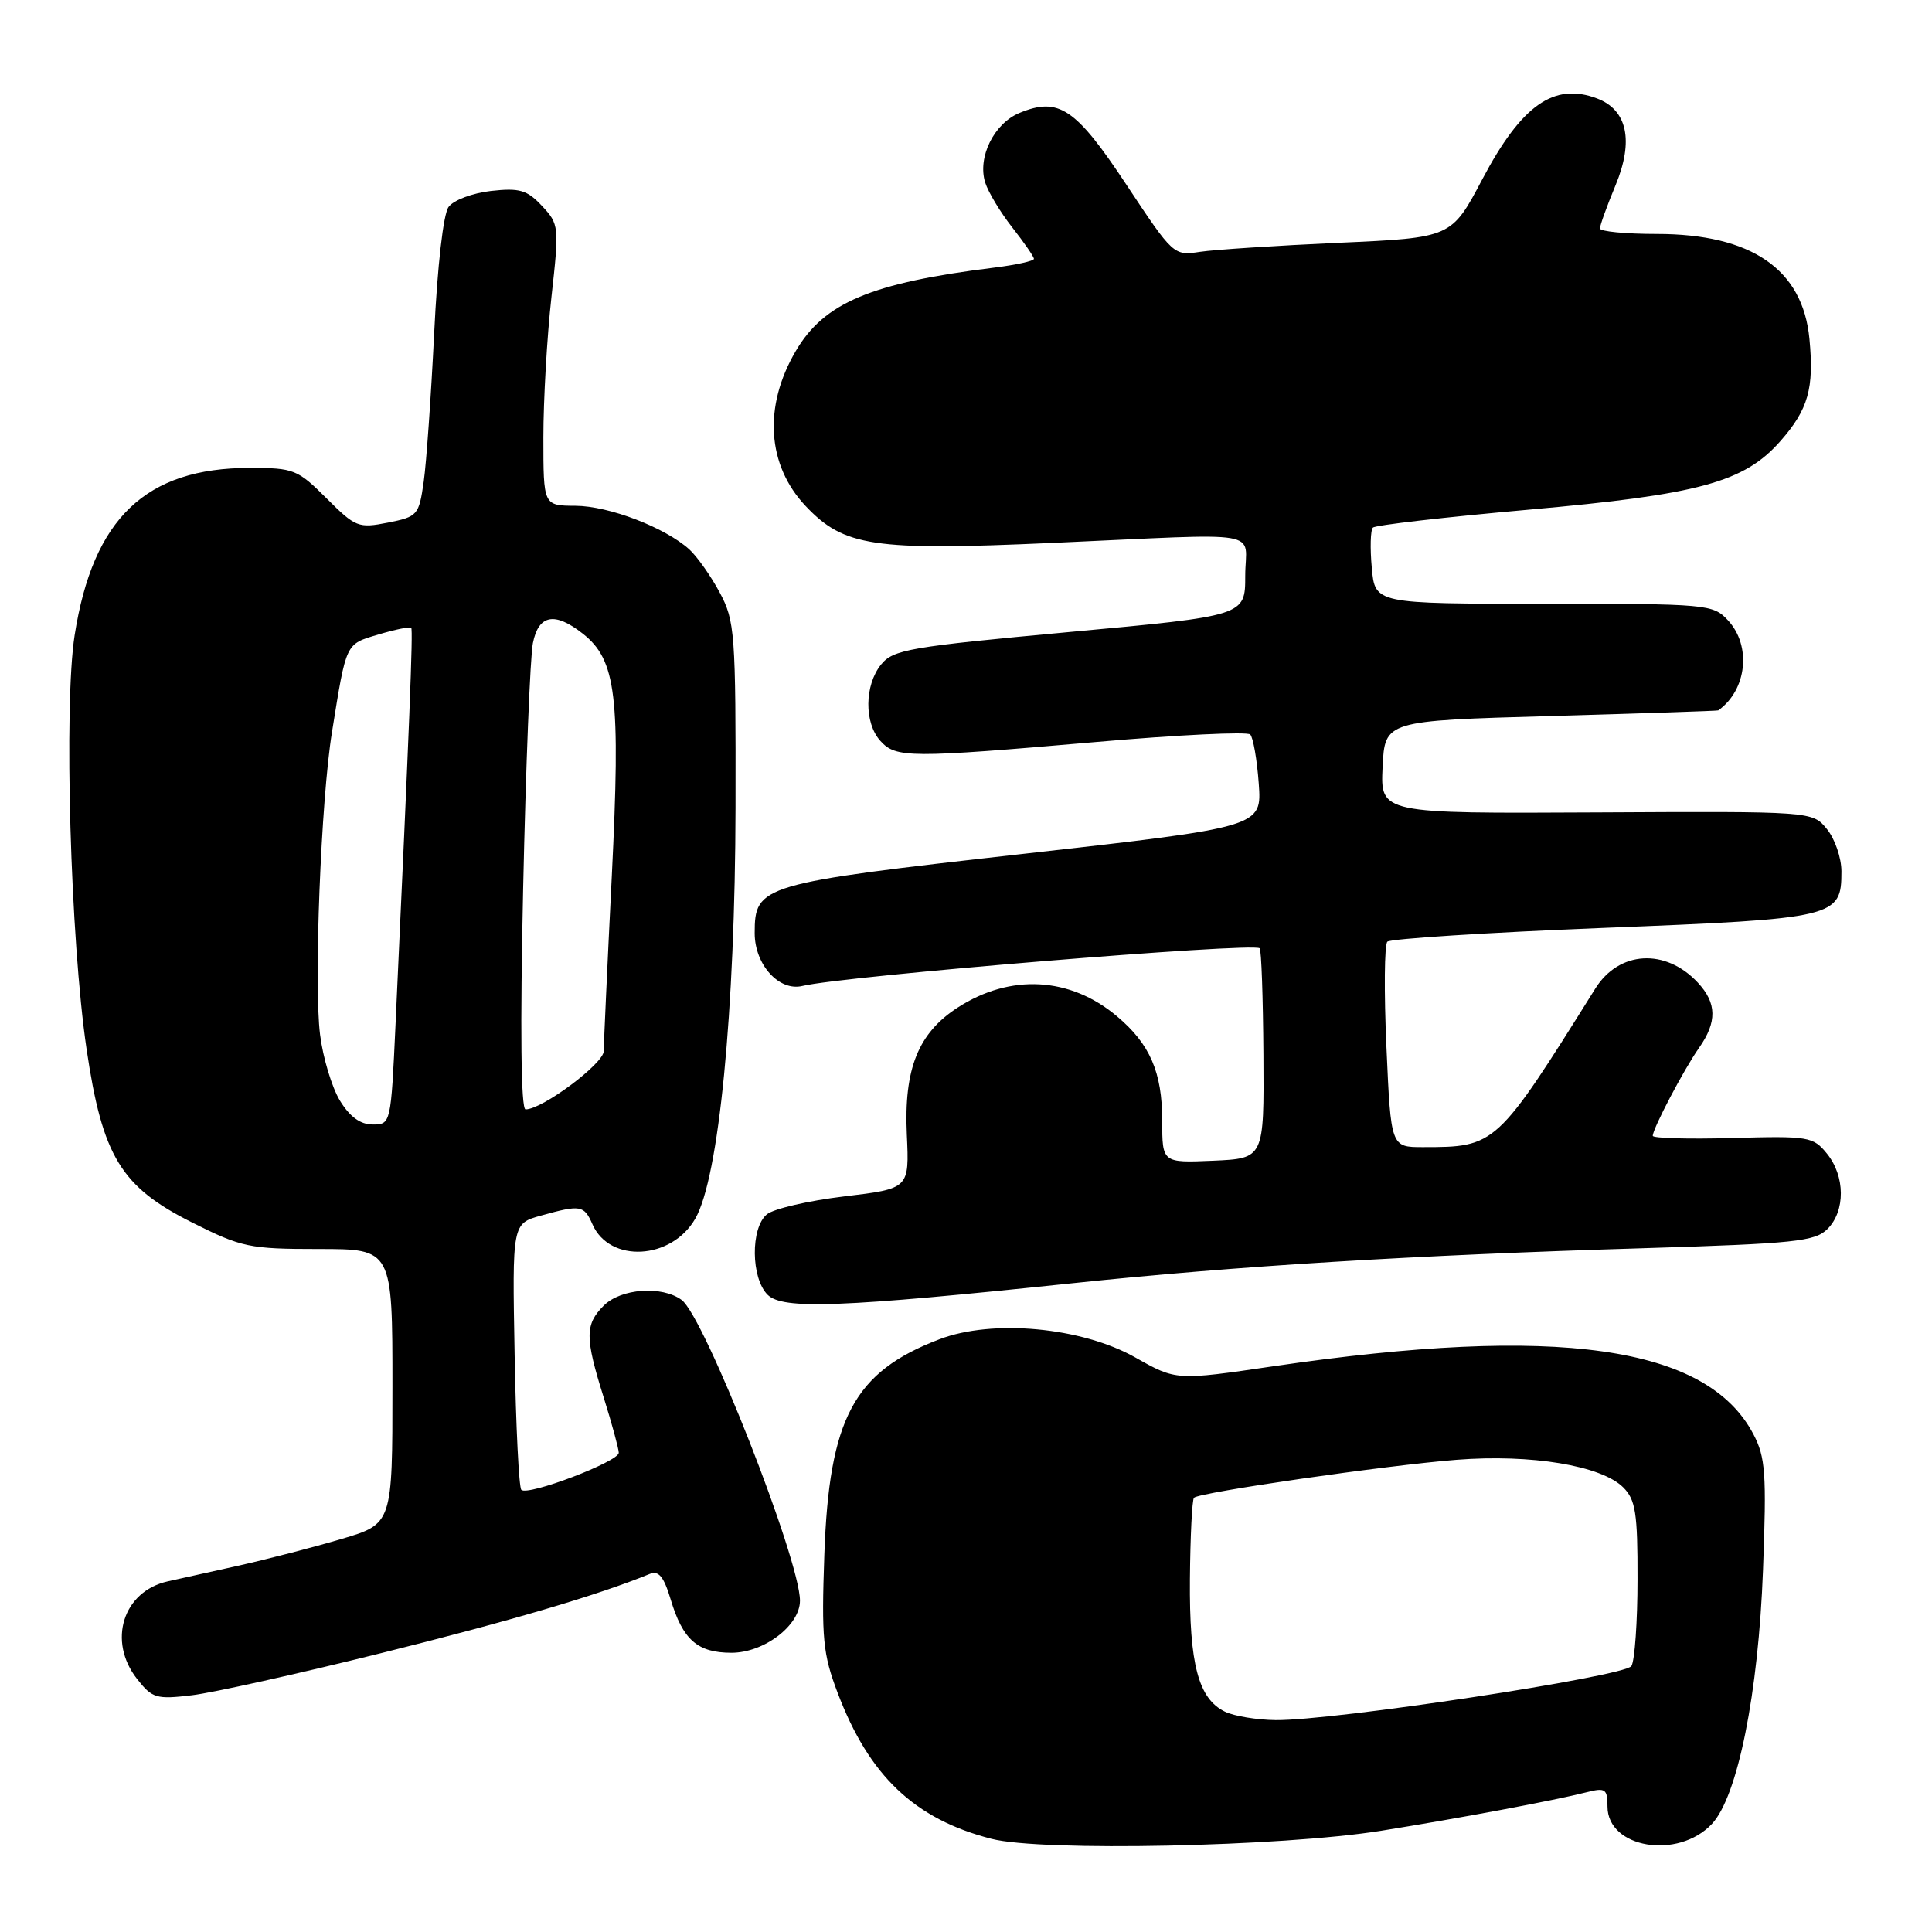 <?xml version="1.0" encoding="UTF-8" standalone="no"?>
<!DOCTYPE svg PUBLIC "-//W3C//DTD SVG 1.1//EN" "http://www.w3.org/Graphics/SVG/1.1/DTD/svg11.dtd" >
<svg xmlns="http://www.w3.org/2000/svg" xmlns:xlink="http://www.w3.org/1999/xlink" version="1.1" viewBox="0 0 256 256">
 <g >
 <path fill="currentColor"
d=" M 183.00 242.59 C 193.43 240.92 205.96 238.57 210.25 237.48 C 212.72 236.85 213.00 237.05 213.00 239.37 C 213.00 244.90 222.34 246.46 226.84 241.68 C 230.25 238.04 233.00 224.36 233.61 208.00 C 234.09 195.23 233.94 193.09 232.33 190.03 C 226.17 178.31 206.37 175.52 168.71 181.04 C 155.85 182.93 155.85 182.93 150.43 179.87 C 143.32 175.86 131.53 174.76 124.48 177.46 C 113.15 181.78 109.86 187.93 109.23 206.00 C 108.84 217.08 109.04 219.16 110.98 224.28 C 115.15 235.31 121.19 241.05 131.39 243.66 C 138.04 245.36 169.82 244.70 183.00 242.59 Z  M 50.50 219.05 C 67.55 214.81 79.29 211.35 86.08 208.56 C 87.27 208.07 87.95 208.89 88.86 211.91 C 90.47 217.29 92.42 219.00 96.93 219.00 C 101.24 219.00 106.00 215.38 106.00 212.10 C 106.00 206.67 93.33 174.46 90.32 172.25 C 87.70 170.33 82.28 170.72 80.00 173.00 C 77.50 175.50 77.50 177.23 79.99 185.16 C 81.08 188.65 81.98 191.95 81.99 192.50 C 82.00 193.67 69.93 198.26 69.08 197.41 C 68.76 197.10 68.36 189.03 68.19 179.48 C 67.87 162.13 67.87 162.13 71.69 161.07 C 76.94 159.61 77.39 159.69 78.51 162.24 C 80.79 167.40 88.97 166.95 92.12 161.49 C 95.26 156.07 97.41 134.02 97.46 107.00 C 97.50 83.82 97.38 82.28 95.36 78.50 C 94.18 76.30 92.37 73.74 91.34 72.80 C 88.12 69.89 80.68 67.04 76.25 67.02 C 72.00 67.00 72.00 67.00 72.00 57.96 C 72.00 52.99 72.48 44.61 73.07 39.35 C 74.11 30.00 74.08 29.71 71.82 27.29 C 69.84 25.17 68.85 24.88 65.06 25.30 C 62.61 25.58 60.09 26.52 59.44 27.42 C 58.74 28.37 57.96 35.24 57.53 44.15 C 57.12 52.46 56.50 61.33 56.14 63.85 C 55.51 68.27 55.33 68.47 51.39 69.25 C 47.50 70.02 47.10 69.86 43.27 66.03 C 39.43 62.20 38.93 62.00 33.09 62.00 C 19.31 62.00 12.32 68.68 9.89 84.17 C 8.44 93.44 9.33 124.53 11.47 139.00 C 13.57 153.24 16.02 157.26 25.48 162.00 C 32.02 165.28 33.05 165.50 42.22 165.50 C 52.00 165.50 52.00 165.50 52.00 183.71 C 52.00 201.92 52.00 201.92 45.25 203.92 C 41.54 205.02 35.35 206.62 31.50 207.48 C 27.65 208.33 23.48 209.26 22.22 209.54 C 16.29 210.87 14.22 217.46 18.17 222.48 C 20.17 225.03 20.72 225.19 25.42 224.63 C 28.21 224.30 39.50 221.79 50.50 219.05 Z  M 142.25 170.02 C 163.85 167.75 187.19 166.32 217.90 165.39 C 237.81 164.78 240.50 164.50 242.15 162.85 C 244.54 160.46 244.51 155.85 242.08 152.86 C 240.25 150.61 239.67 150.51 229.58 150.79 C 223.76 150.96 219.00 150.82 219.00 150.50 C 219.00 149.54 223.13 141.69 225.13 138.85 C 227.54 135.42 227.50 132.91 224.97 130.20 C 220.69 125.61 214.52 125.97 211.38 131.00 C 198.30 151.91 198.20 152.00 188.53 152.00 C 184.30 152.00 184.30 152.00 183.71 138.75 C 183.38 131.46 183.44 125.18 183.83 124.78 C 184.22 124.39 197.13 123.56 212.52 122.95 C 243.36 121.73 244.00 121.57 244.00 115.46 C 244.00 113.68 243.14 111.16 242.08 109.86 C 240.16 107.50 240.16 107.50 211.54 107.65 C 182.91 107.80 182.91 107.80 183.20 101.65 C 183.50 95.50 183.50 95.50 205.50 94.88 C 217.60 94.53 227.58 94.20 227.68 94.13 C 231.48 91.43 232.11 85.57 228.96 82.19 C 226.98 80.06 226.28 80.00 204.56 80.00 C 182.20 80.00 182.20 80.00 181.77 75.25 C 181.53 72.64 181.59 70.23 181.92 69.91 C 182.24 69.58 191.50 68.52 202.50 67.54 C 225.15 65.53 231.12 63.91 235.93 58.43 C 239.61 54.24 240.39 51.46 239.76 44.90 C 238.88 35.67 232.08 31.00 219.53 31.00 C 215.39 31.00 212.00 30.67 212.00 30.27 C 212.00 29.87 212.93 27.28 214.08 24.52 C 216.50 18.65 215.63 14.57 211.63 13.05 C 205.92 10.88 201.61 13.91 196.41 23.76 C 192.32 31.50 192.32 31.50 177.41 32.17 C 169.21 32.54 160.93 33.08 159.00 33.37 C 155.53 33.90 155.45 33.83 149.26 24.48 C 142.53 14.31 140.29 12.81 135.07 14.97 C 131.70 16.37 129.50 20.84 130.54 24.18 C 130.94 25.45 132.56 28.14 134.13 30.14 C 135.71 32.15 137.00 34.02 137.00 34.30 C 137.00 34.58 134.64 35.10 131.75 35.46 C 115.43 37.48 109.20 40.10 105.44 46.52 C 101.13 53.86 101.63 61.63 106.75 67.05 C 111.83 72.42 115.69 73.00 139.39 71.94 C 168.30 70.65 165.00 70.09 165.00 76.30 C 165.00 81.60 165.00 81.60 141.75 83.74 C 120.51 85.70 118.36 86.07 116.75 88.05 C 114.54 90.79 114.49 95.78 116.65 98.17 C 118.72 100.46 120.52 100.46 145.22 98.32 C 156.06 97.37 165.26 96.93 165.66 97.32 C 166.05 97.72 166.56 100.64 166.79 103.81 C 167.21 109.58 167.21 109.58 135.60 113.14 C 100.77 117.06 100.00 117.29 100.00 123.65 C 100.00 127.83 103.24 131.40 106.34 130.64 C 111.70 129.33 165.94 124.86 166.91 125.65 C 167.14 125.84 167.36 132.18 167.41 139.75 C 167.50 153.50 167.50 153.50 160.75 153.80 C 154.00 154.09 154.00 154.09 154.00 148.50 C 154.00 142.08 152.38 138.33 147.99 134.65 C 141.79 129.43 133.88 129.00 126.91 133.50 C 121.66 136.89 119.76 141.63 120.16 150.33 C 120.49 157.50 120.49 157.50 111.86 158.53 C 107.11 159.10 102.50 160.17 101.61 160.91 C 99.44 162.71 99.50 169.36 101.71 171.56 C 103.70 173.55 111.37 173.26 142.25 170.02 Z  M 162.32 226.81 C 158.79 225.10 157.58 220.52 157.67 209.25 C 157.72 203.56 157.96 198.71 158.21 198.46 C 158.93 197.74 183.68 194.16 193.02 193.43 C 202.90 192.66 212.20 194.20 215.09 197.09 C 216.72 198.72 217.00 200.48 216.98 209.25 C 216.98 214.89 216.61 220.07 216.17 220.76 C 215.29 222.14 176.60 228.02 169.00 227.92 C 166.53 227.89 163.52 227.39 162.32 226.81 Z  M 45.03 145.82 C 43.97 144.06 42.79 140.14 42.41 137.09 C 41.57 130.40 42.53 106.02 43.99 97.00 C 45.92 85.02 45.75 85.39 50.15 84.07 C 52.37 83.41 54.33 83.01 54.49 83.18 C 54.75 83.47 54.24 96.30 52.41 135.75 C 51.80 148.92 51.78 149.00 49.38 149.00 C 47.74 149.00 46.35 147.98 45.03 145.82 Z  M 69.32 117.72 C 69.67 101.62 70.25 87.00 70.61 85.22 C 71.36 81.44 73.50 81.03 77.22 83.96 C 81.67 87.46 82.24 92.24 81.07 116.01 C 80.48 127.83 80.00 138.30 80.00 139.27 C 80.00 140.93 71.86 147.00 69.64 147.00 C 69.03 147.00 68.91 136.32 69.32 117.72 Z "/>
</g>
</svg>